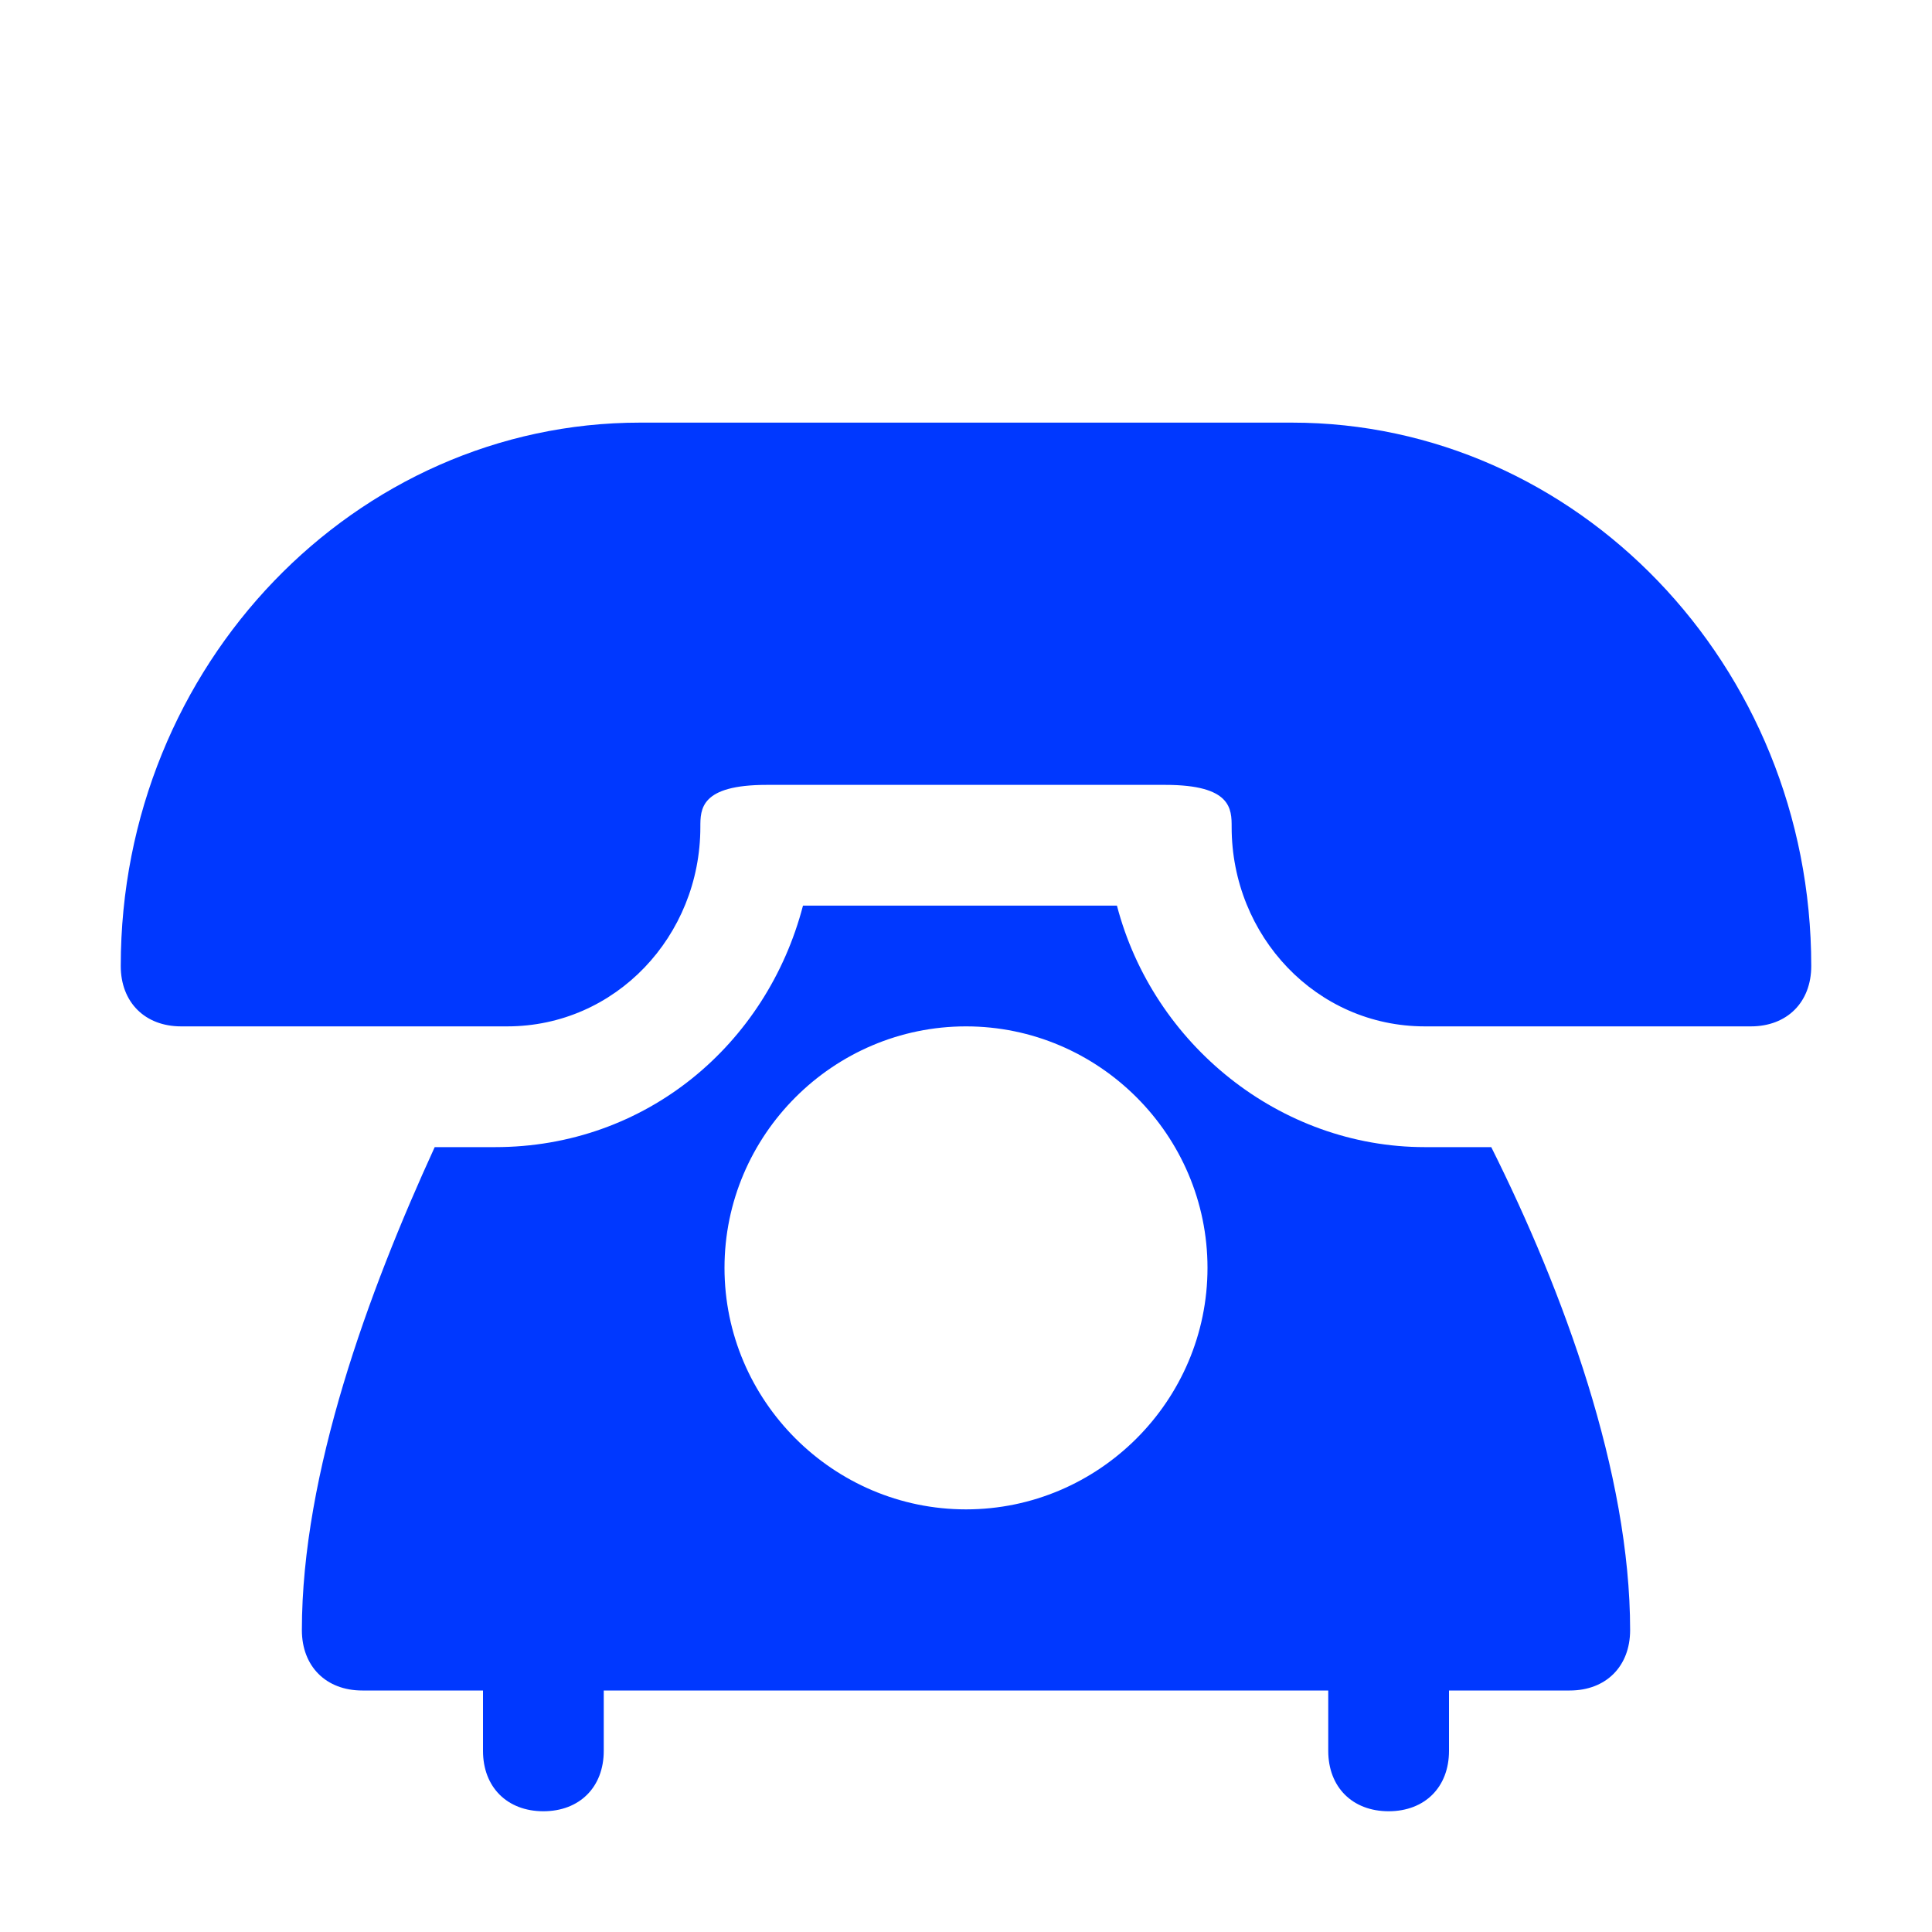 <?xml version="1.0" encoding="utf-8"?>

<!-- Uploaded to: SVG Repo, www.svgrepo.com, Generator: SVG Repo Mixer Tools -->
<svg fill="#0038FF" height="130px" width="130px" version="1.1" id="Icons" xmlns="http://www.w3.org/2000/svg" xmlns:xlink="http://www.w3.org/1999/xlink" 
	 viewBox="0 0 32 32" xml:space="preserve">
<g>
	<path d="M29,17h-5.4c-1.8,0-3.2-1.5-3.2-3.3c0-0.3,0-0.7-1.1-0.7h-6.6c-1.1,0-1.1,0.4-1.1,0.7c0,1.8-1.4,3.3-3.2,3.3H3
		c-0.6,0-1-0.4-1-1c0-5,3.9-9,8.6-9h10.8c4.7,0,8.6,4,8.6,9C30,16.6,29.6,17,29,17z"/>
</g>
<path d="M23.6,19c-2.4,0-4.5-1.7-5.1-4h-5.2c-0.6,2.3-2.6,4-5.1,4h-1C6.1,21.4,5,24.4,5,27c0,0.6,0.4,1,1,1h20c0.6,0,1-0.4,1-1
	c0-2.6-1.1-5.6-2.3-8H23.6z M16,25c-2.2,0-4-1.8-4-4s1.8-4,4-4s4,1.8,4,4S18.2,25,16,25z"/>
<path d="M23,30c-0.6,0-1-0.4-1-1v-2c0-0.6,0.4-1,1-1s1,0.4,1,1v2C24,29.6,23.6,30,23,30z"/>
<path d="M9,30c-0.6,0-1-0.4-1-1v-2c0-0.6,0.4-1,1-1s1,0.4,1,1v2C10,29.6,9.6,30,9,30z"/>
</svg>